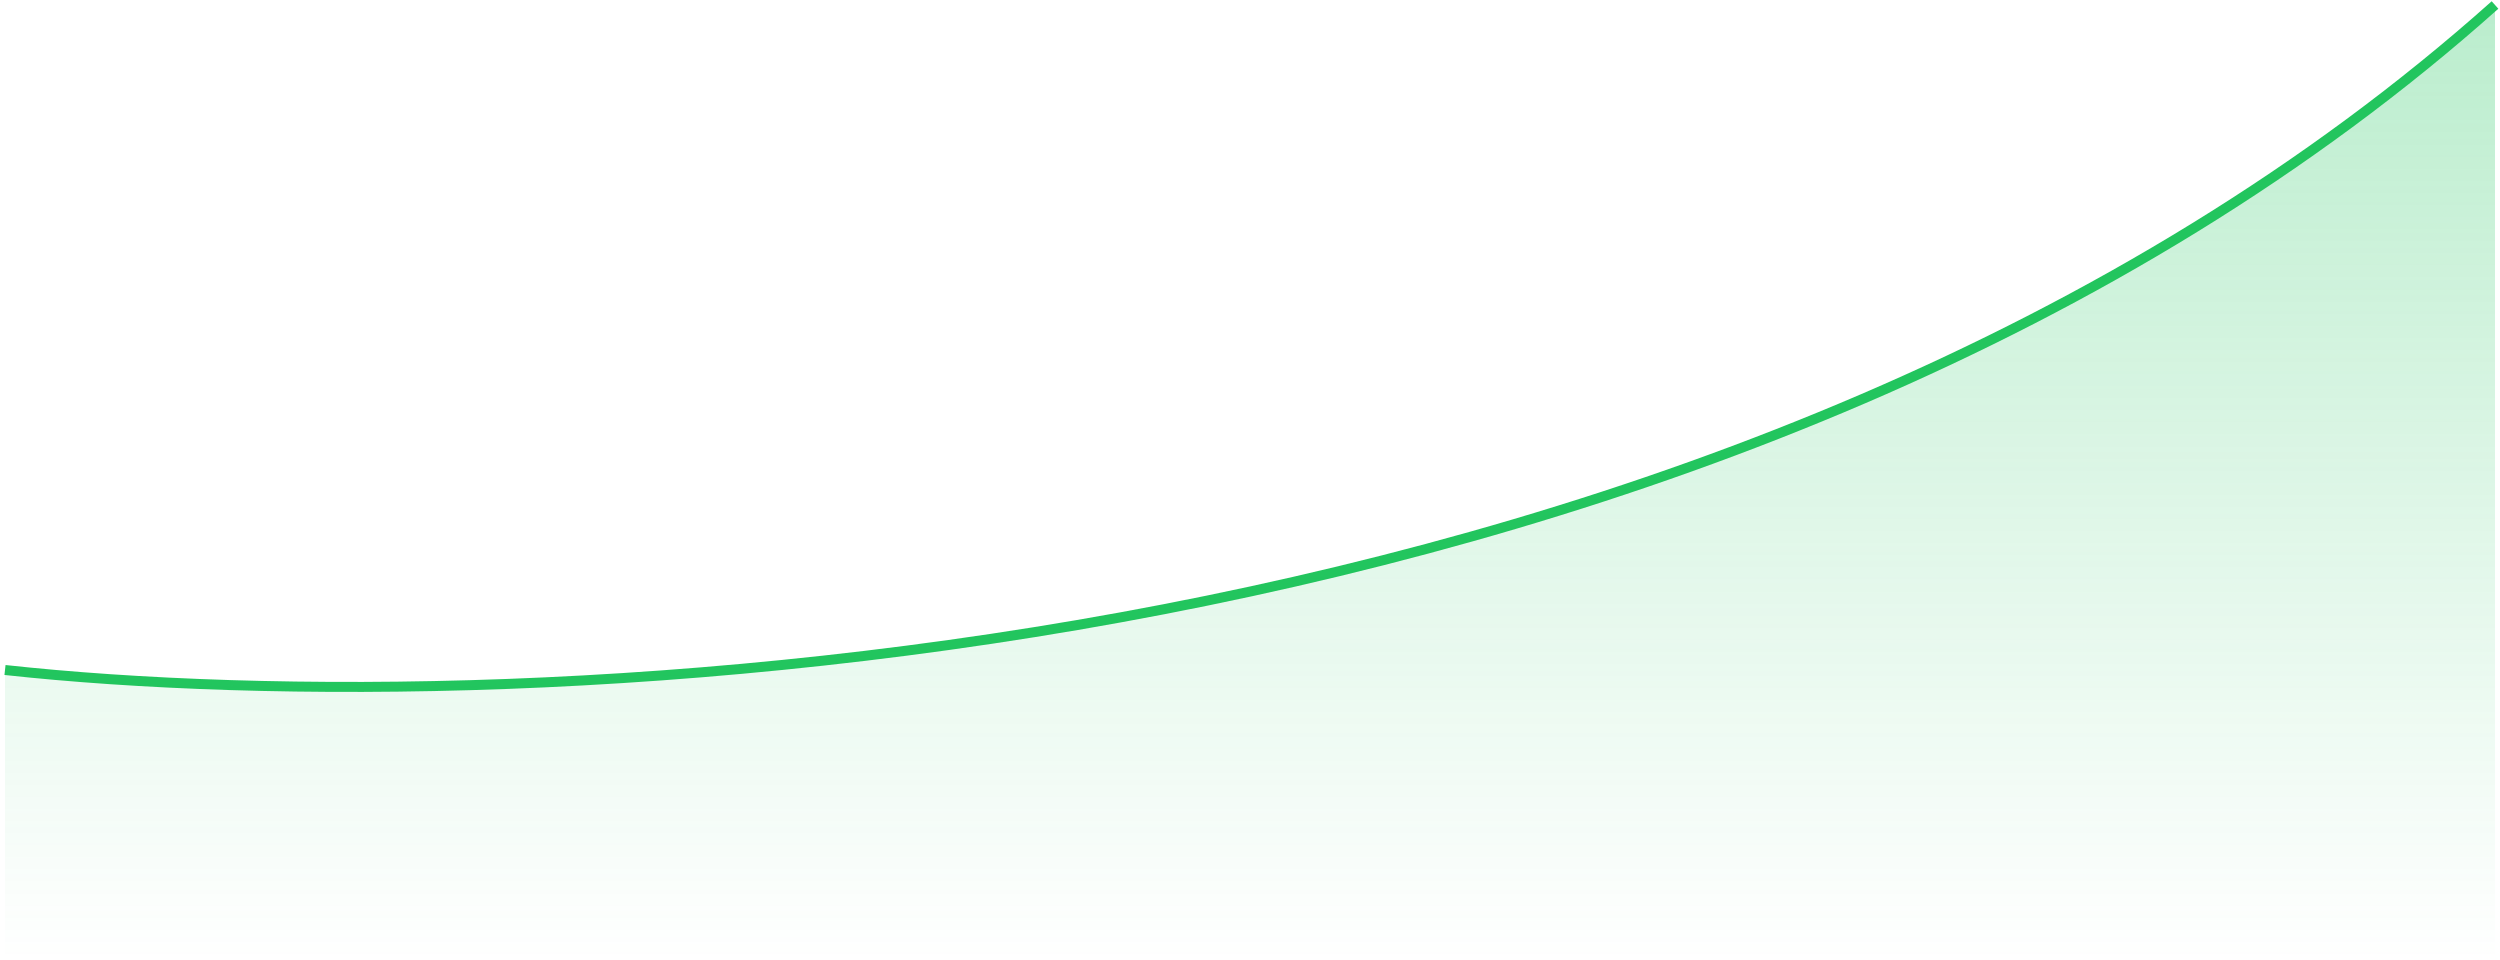 <svg width="500" height="192" viewBox="0 0 500 192" fill="none" xmlns="http://www.w3.org/2000/svg">
<path d="M1 134C104.667 145.333 349.4 134.6 499 1" stroke="#22C55E" stroke-width="2"/>
<path d="M499 1C349.4 134.6 104.667 145.333 1 134V192H499V1Z" fill="url(#paint0_linear_0_1)"/>
<defs>
<linearGradient id="paint0_linear_0_1" x1="250" y1="1" x2="250" y2="192" gradientUnits="userSpaceOnUse">
<stop stop-color="#22C55E" stop-opacity="0.31"/>
<stop offset="1" stop-color="#22C55E" stop-opacity="0"/>
</linearGradient>
</defs>
</svg>
